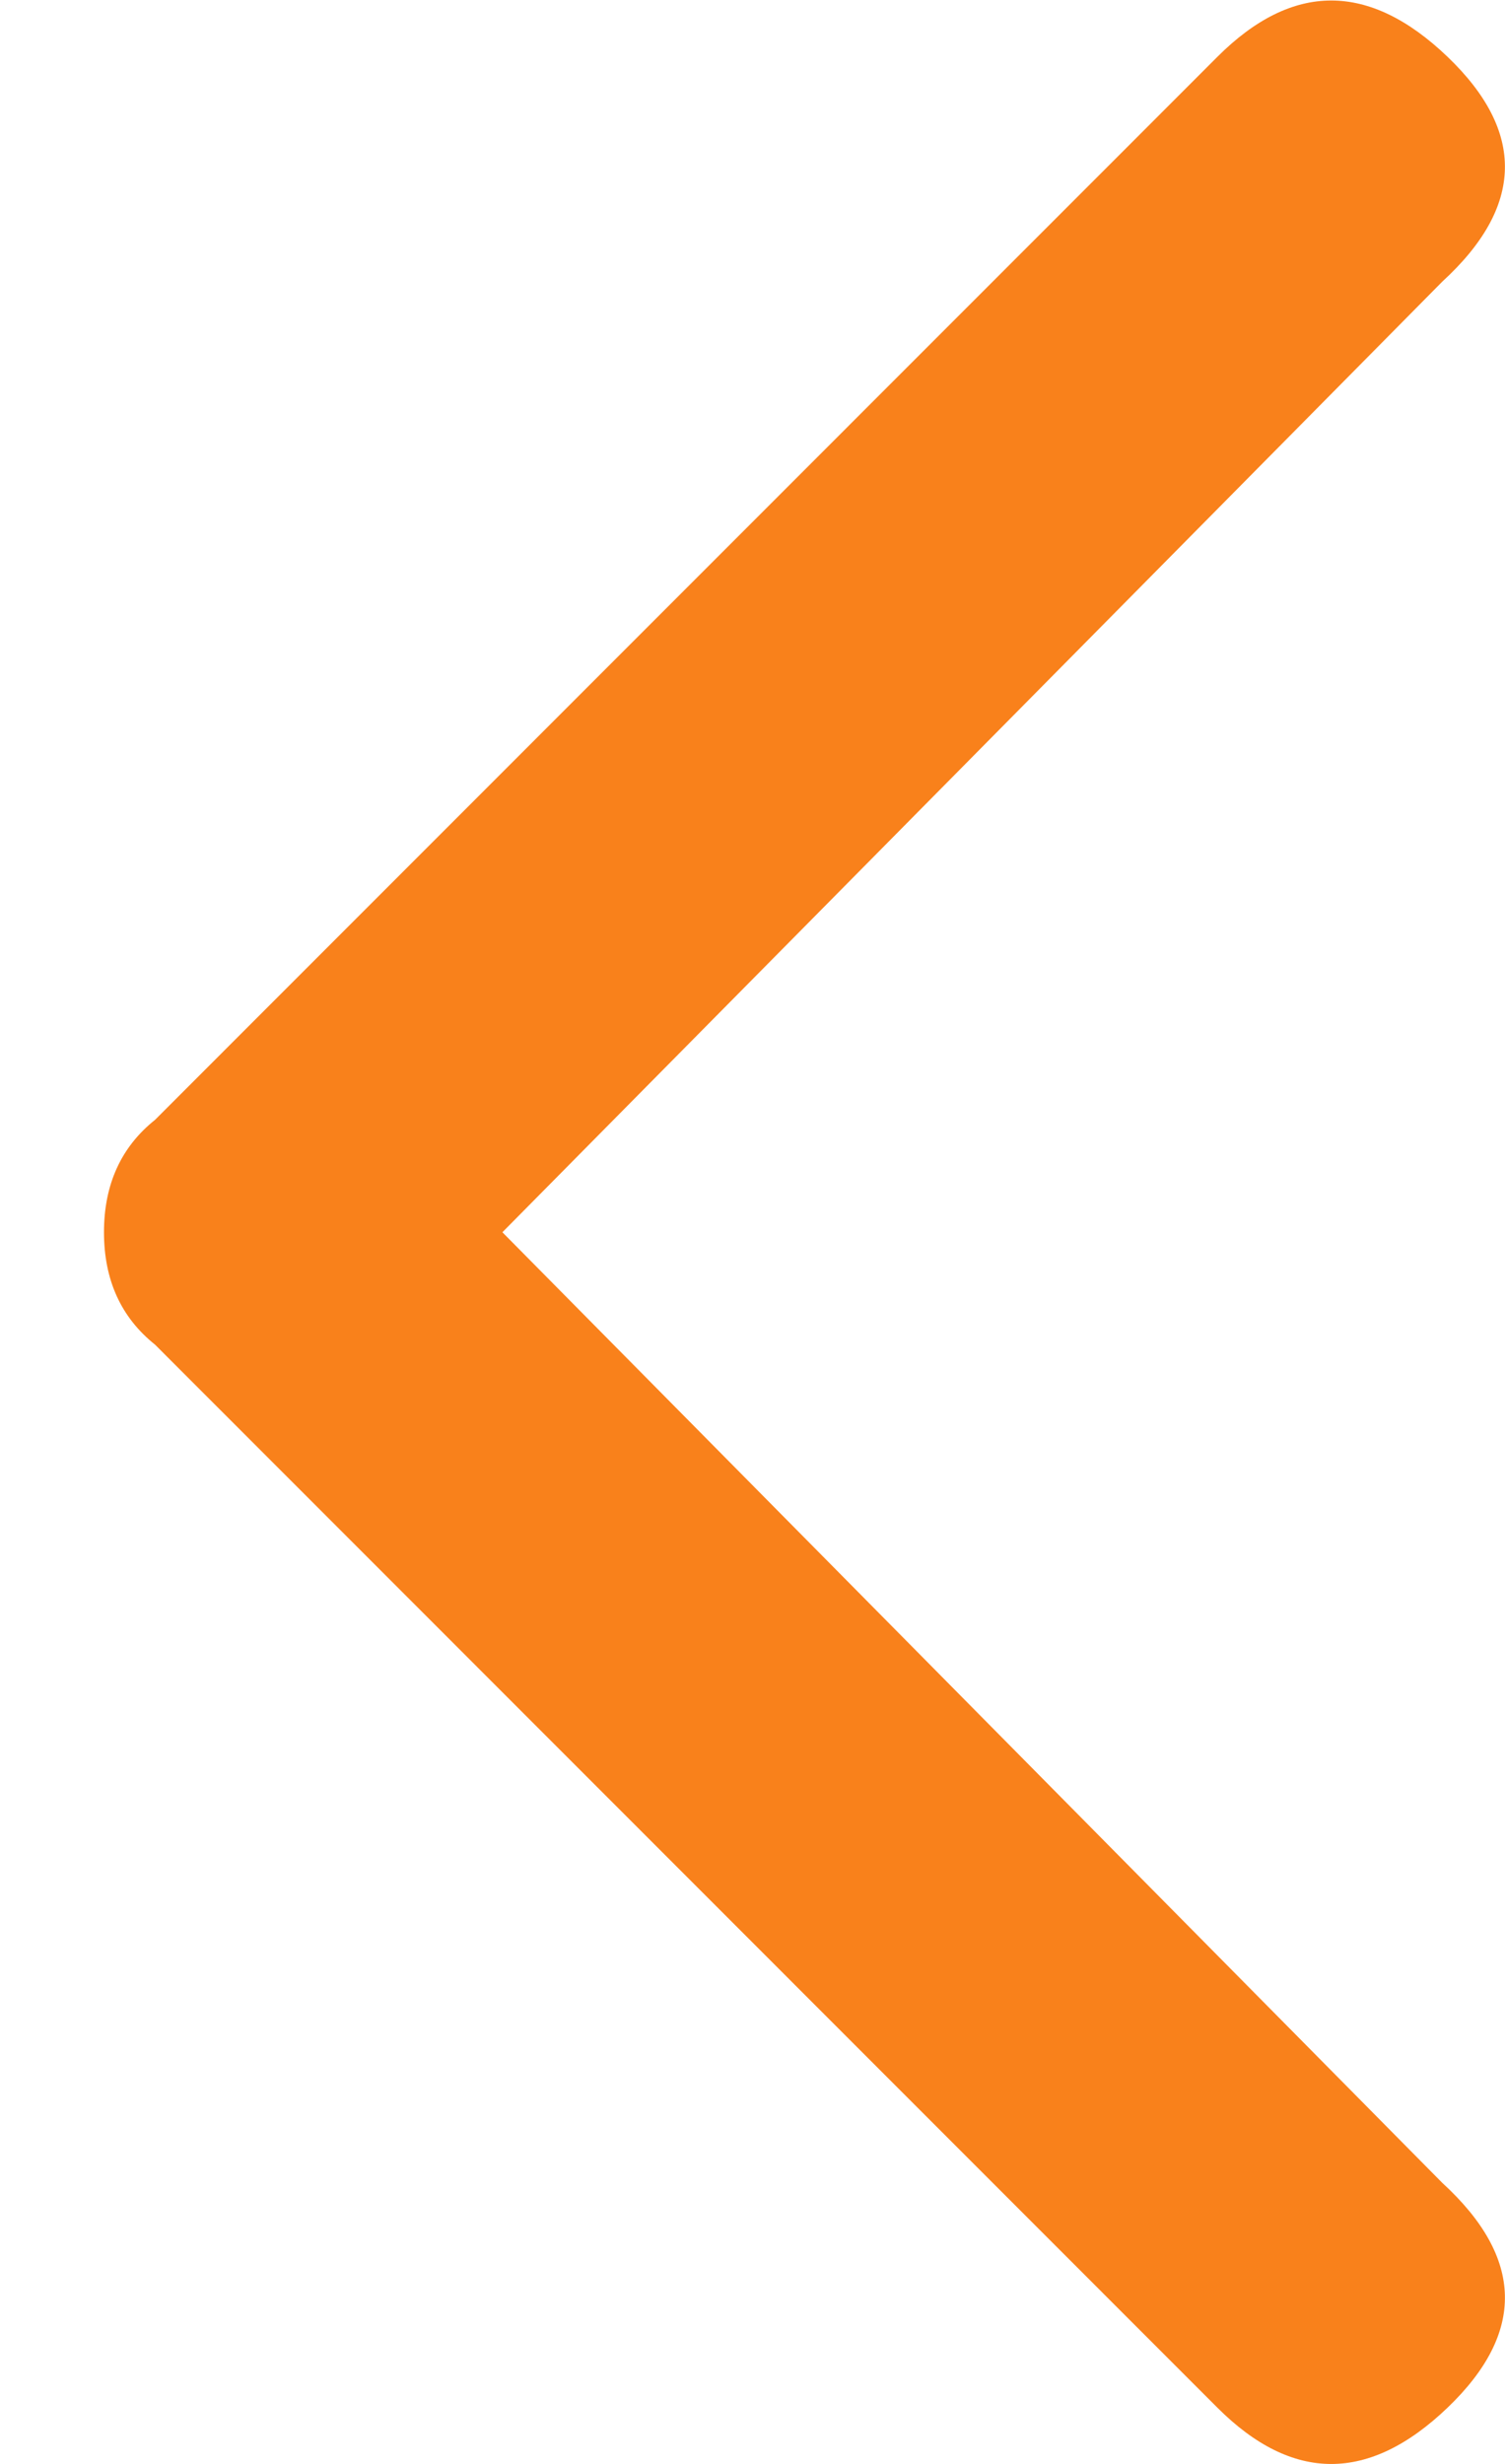 <svg width="11" height="18" viewBox="0 0 11 18" version="1.1" xmlns="http://www.w3.org/2000/svg" xmlns:xlink="http://www.w3.org/1999/xlink"><title>blarr</title><desc>Created with Sketch.</desc><g id="Design" stroke="none" stroke-width="1" fill="none" fill-rule="evenodd"><g id="0-Home" transform="translate(-21, -2436)" fill="#F9811B"><g id="team" transform="translate(-105, 2135)"><g id="team_carousel" transform="translate(0, 174)"><g id="nav_left" transform="translate(233.5, 136) rotate(-180) translate(-233.5, -136) translate(104, 0)"><path d="M238.065,131.336 L231.12,138.206 L224.175,131.336 C223.628,130.739 223.08,130.726 222.532,131.299 C221.985,131.871 221.985,132.431 222.532,132.979 L230.299,140.745 C230.498,140.994 230.772,141.118 231.12,141.118 C231.468,141.118 231.742,140.994 231.941,140.745 L239.708,132.979 C240.255,132.431 240.255,131.871 239.708,131.299 C239.16,130.726 238.612,130.739 238.065,131.336 Z" id="blarr" transform="translate(231.12, 135.998) rotate(-90) translate(-231.12, -135.998)"/></g></g></g></g></g></svg>